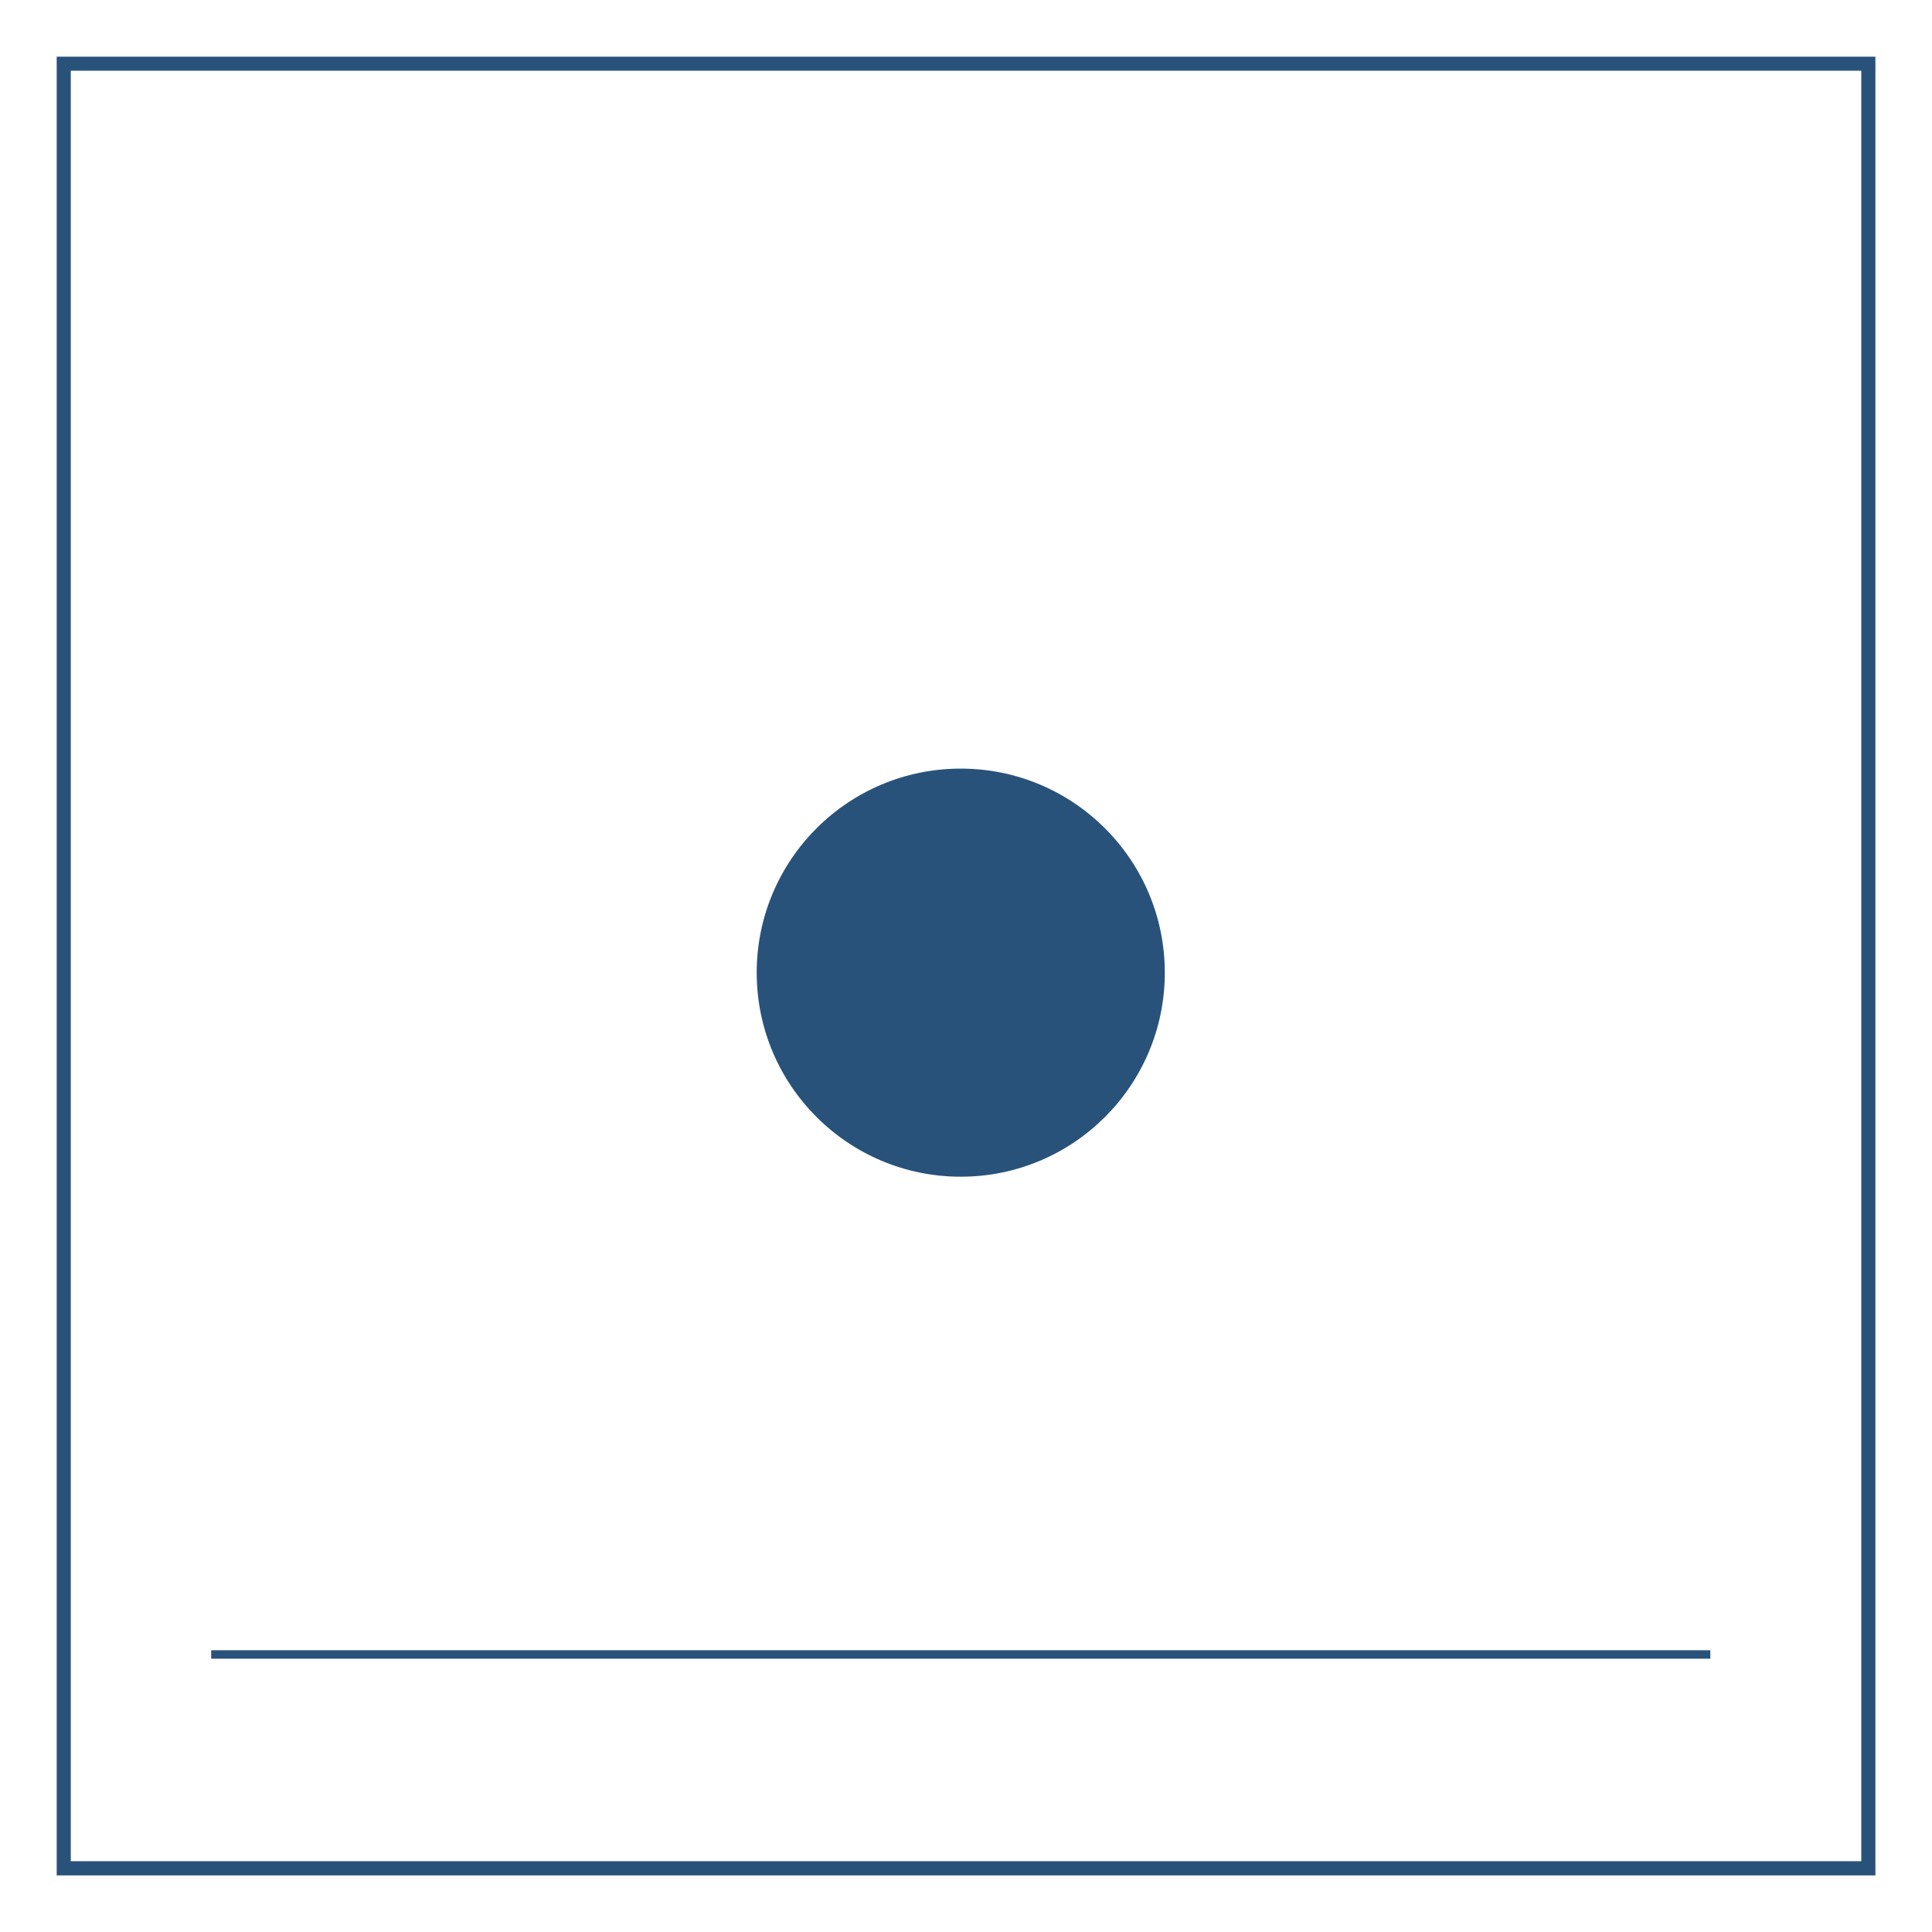 <svg id="Layer_1" data-name="Layer 1" xmlns="http://www.w3.org/2000/svg" viewBox="0 0 1024 1024"><defs><style>.cls-1{fill:#28527a;}</style></defs><title>Q</title><path class="cls-1" d="M994,994H30.05V30.05H994ZM37.52,986.48h949v-949h-949Z"/><rect class="cls-1" x="111.93" y="874.66" width="794.57" height="4.48"/><circle class="cls-1" cx="509.22" cy="515.53" r="108.15"/></svg>